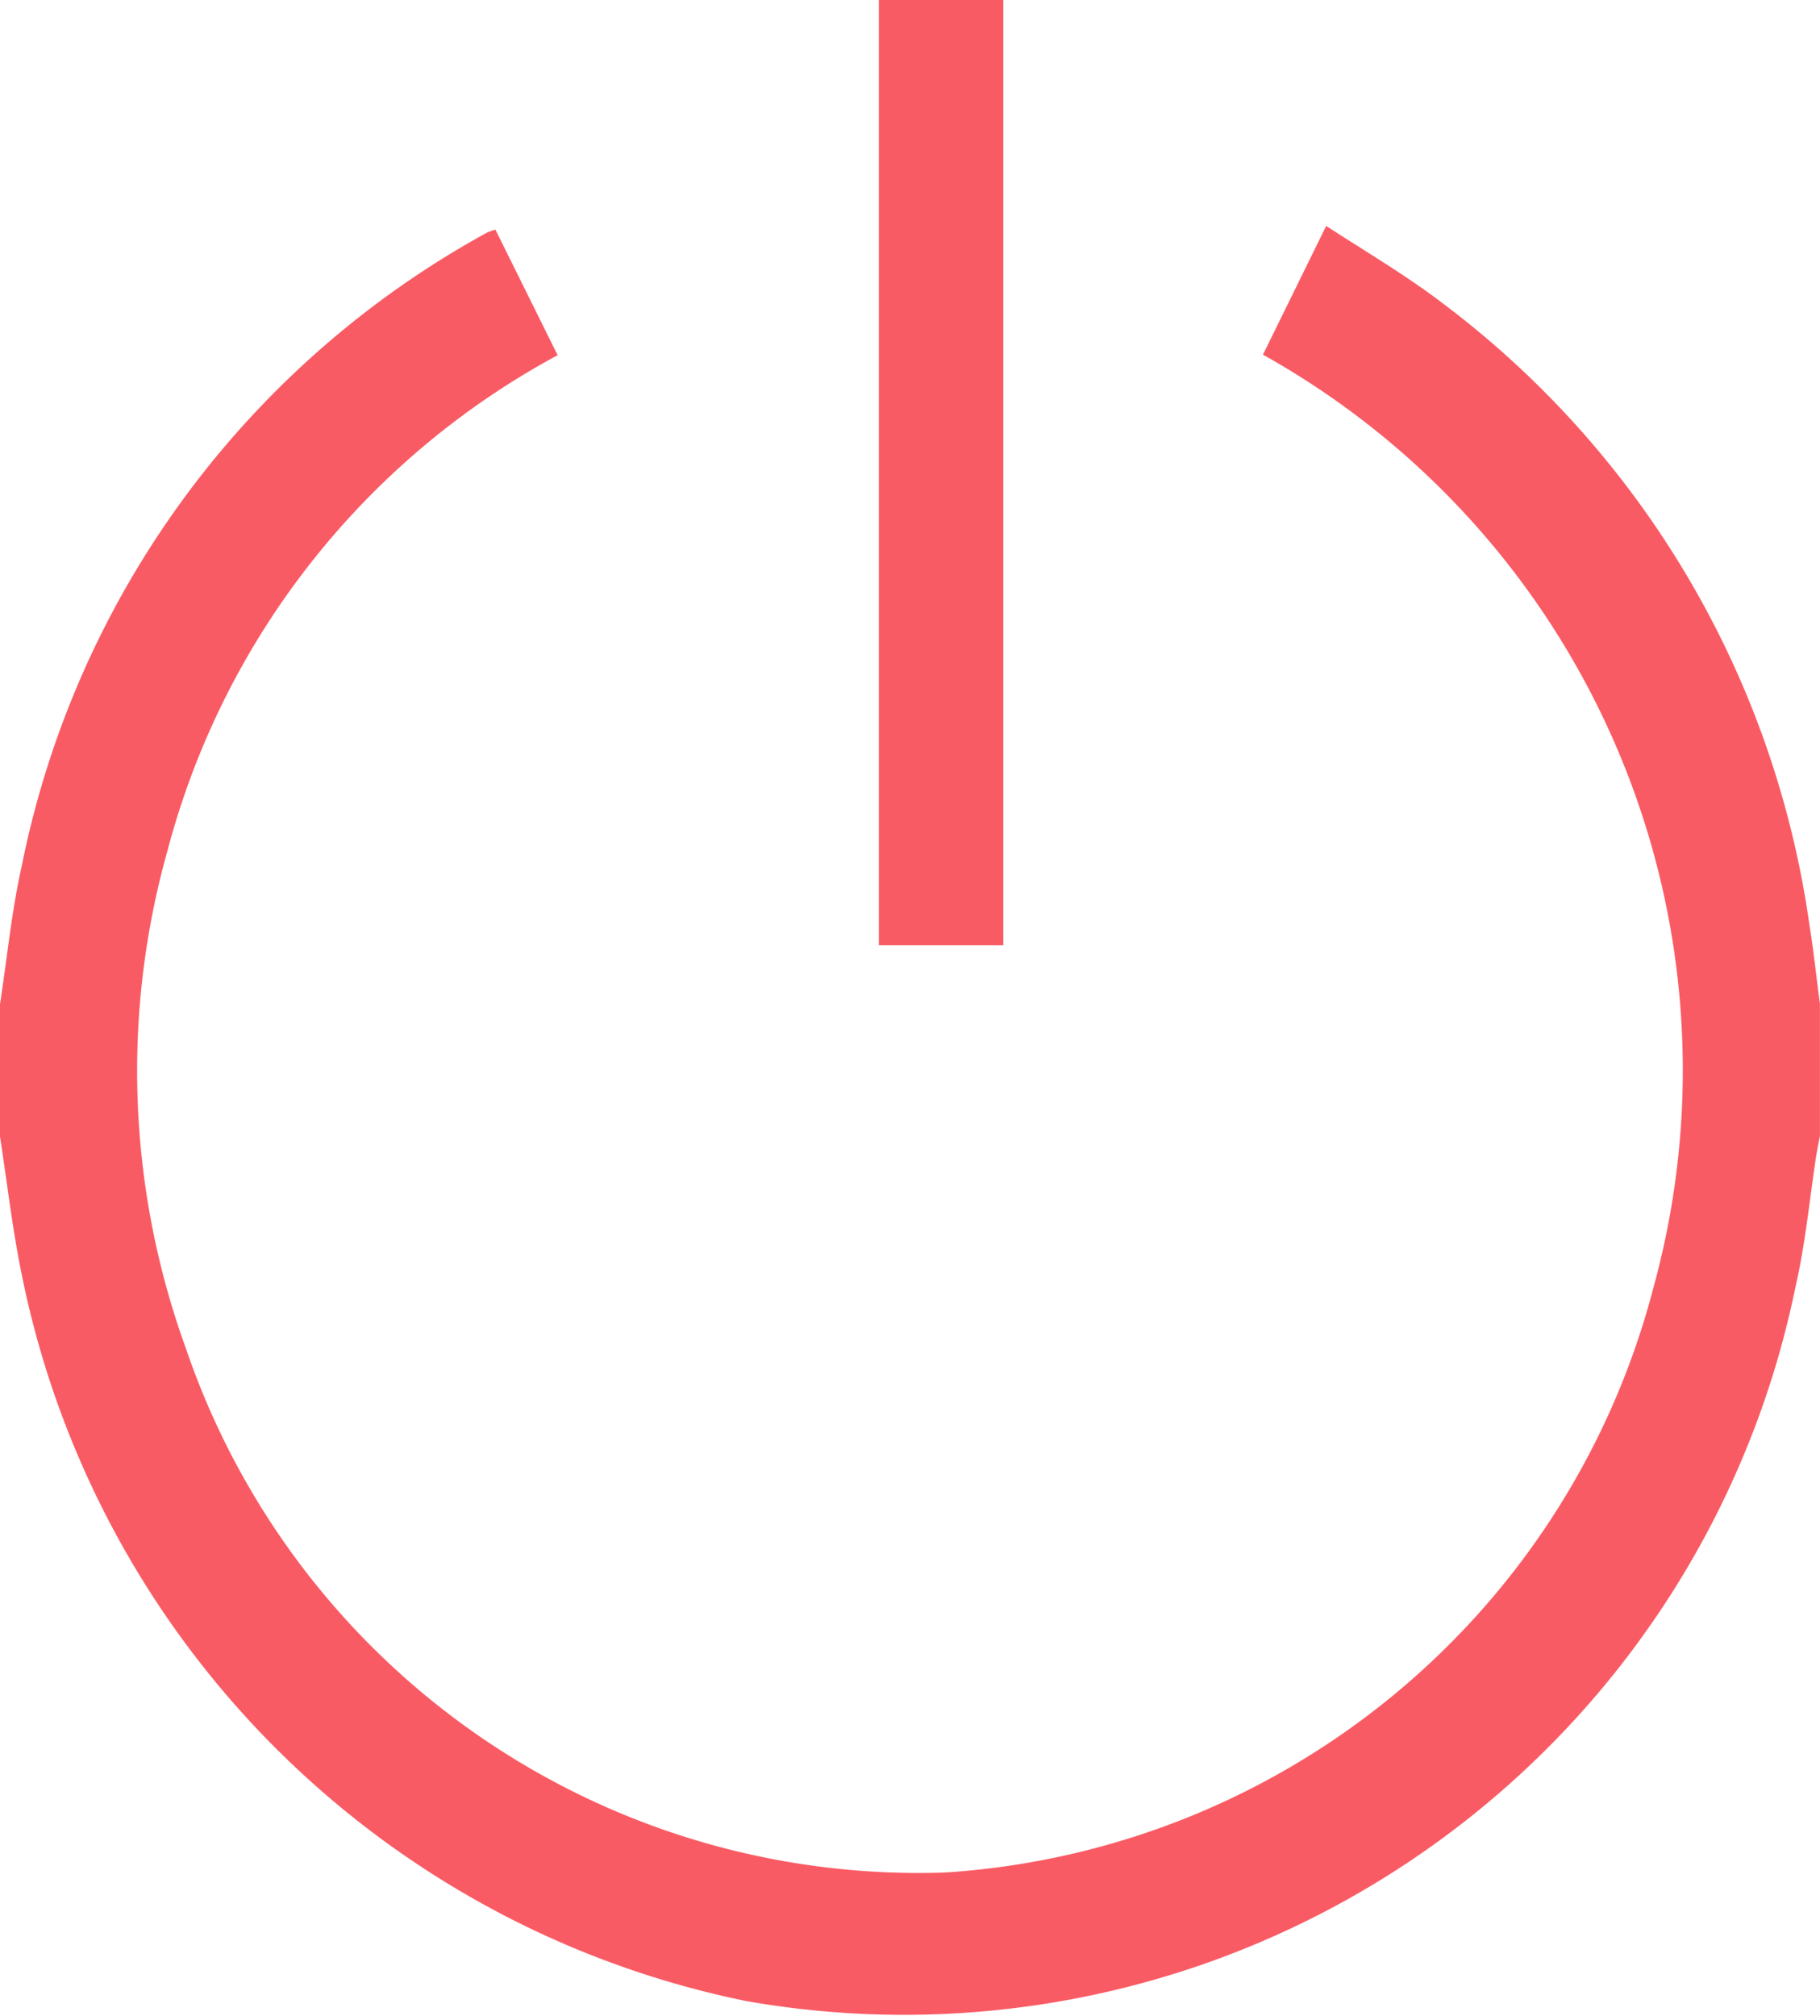 <svg xmlns="http://www.w3.org/2000/svg" width="28" height="31" viewBox="0 0 28 31">
  <g id="onhold" transform="translate(-1015 -215)">
    <path id="Op_component_1" data-name="Op component 1" d="M1015,230.441c.11-.711.179-1.431.336-2.131a14.311,14.311,0,0,1,7.156-9.733.941.941,0,0,1,.13-.045l.957,1.93a12.182,12.182,0,0,0-6,7.611,12.511,12.511,0,0,0,.279,7.657,11.909,11.909,0,0,0,11.681,8.065,12.054,12.054,0,0,0,10.9-9,12.6,12.6,0,0,0-6.009-14.341l.973-1.98c.614.4,1.229.76,1.791,1.189a14.473,14.473,0,0,1,5.64,9.538c.067.41.11.824.165,1.237v2.029c-.021.112-.044.223-.062.336-.1.666-.165,1.343-.317,2a14,14,0,0,1-16.144,10.968,14.279,14.279,0,0,1-11.141-11.169c-.144-.7-.226-1.421-.336-2.132Z" fill="#f95b64"/>
    <path id="Op_component_2" data-name="Op component 2" d="M1030.436,229.536h-1.915V215h1.915Z" fill="#f95b64"/>
  </g>
</svg>
